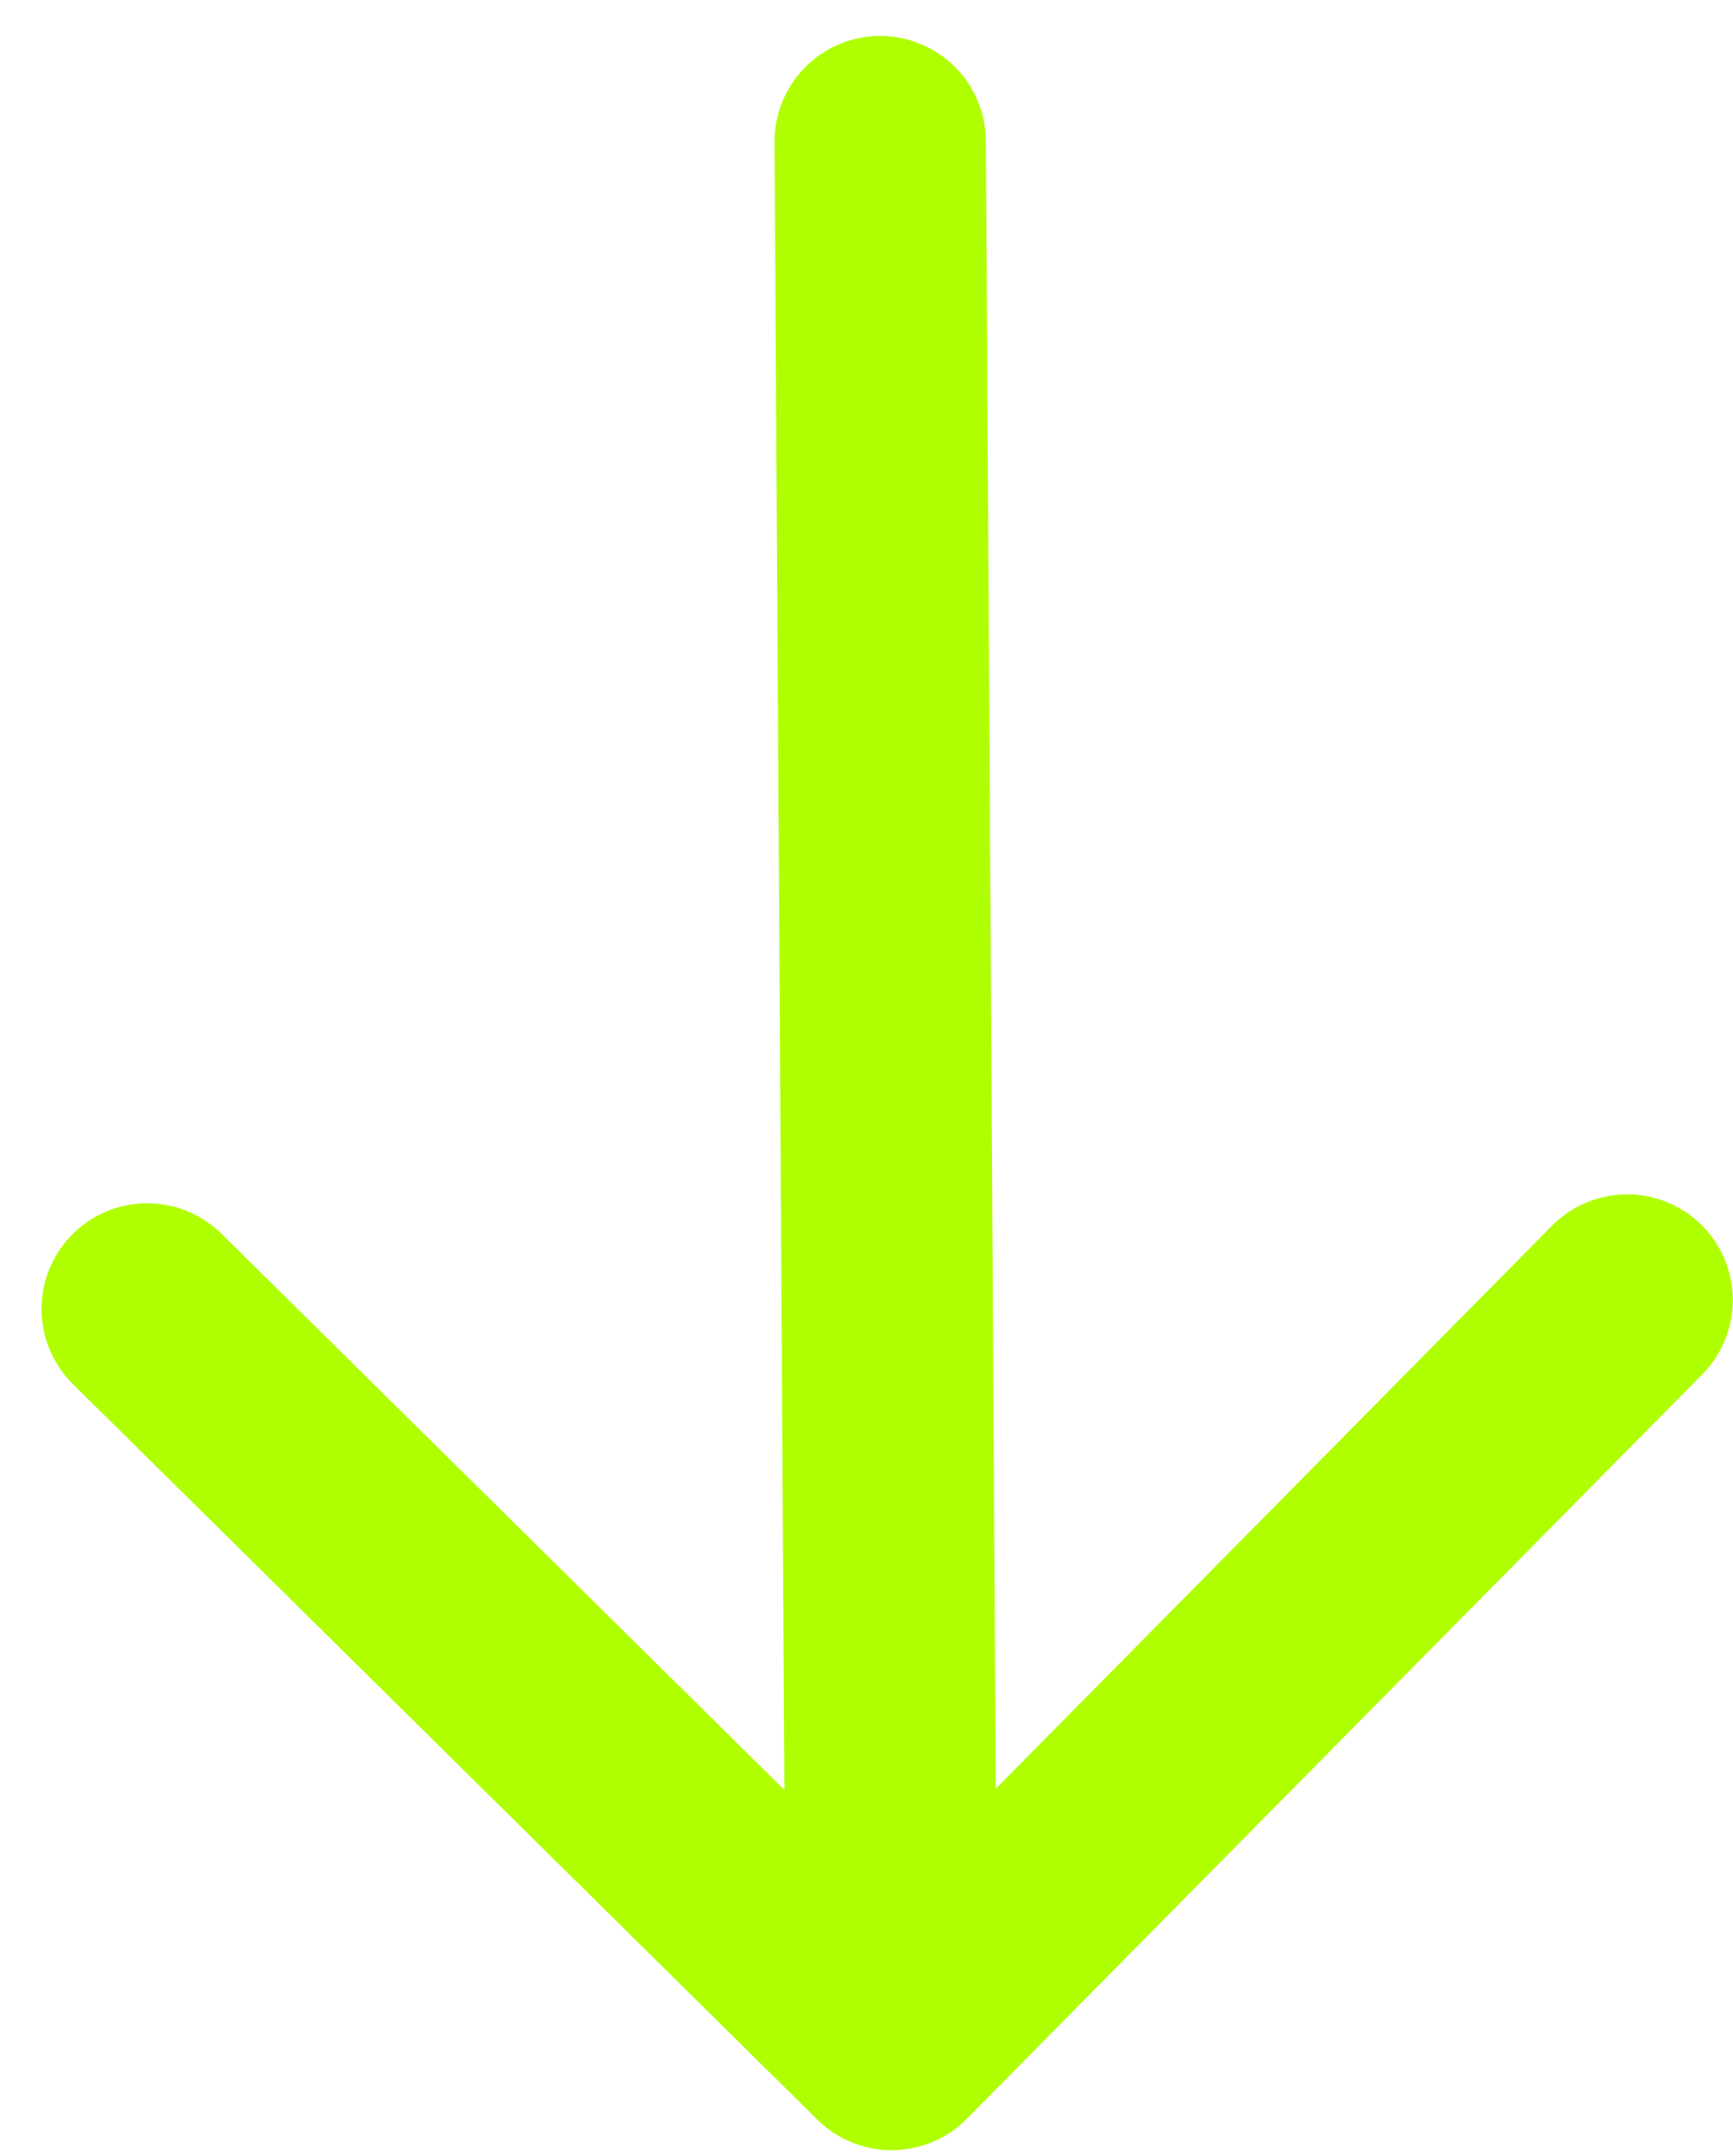 <svg width="41" height="51" viewBox="0 0 41 51" fill="none" xmlns="http://www.w3.org/2000/svg">
<path d="M20.824 3.351L21.087 47.116" stroke="#AFFF00" stroke-width="5" stroke-linecap="round" stroke-linejoin="round"/>
<path d="M3.483 30.966L21.095 48.366L38.495 30.755" stroke="#AFFF00" stroke-width="5" stroke-linecap="round" stroke-linejoin="round"/>
</svg>
